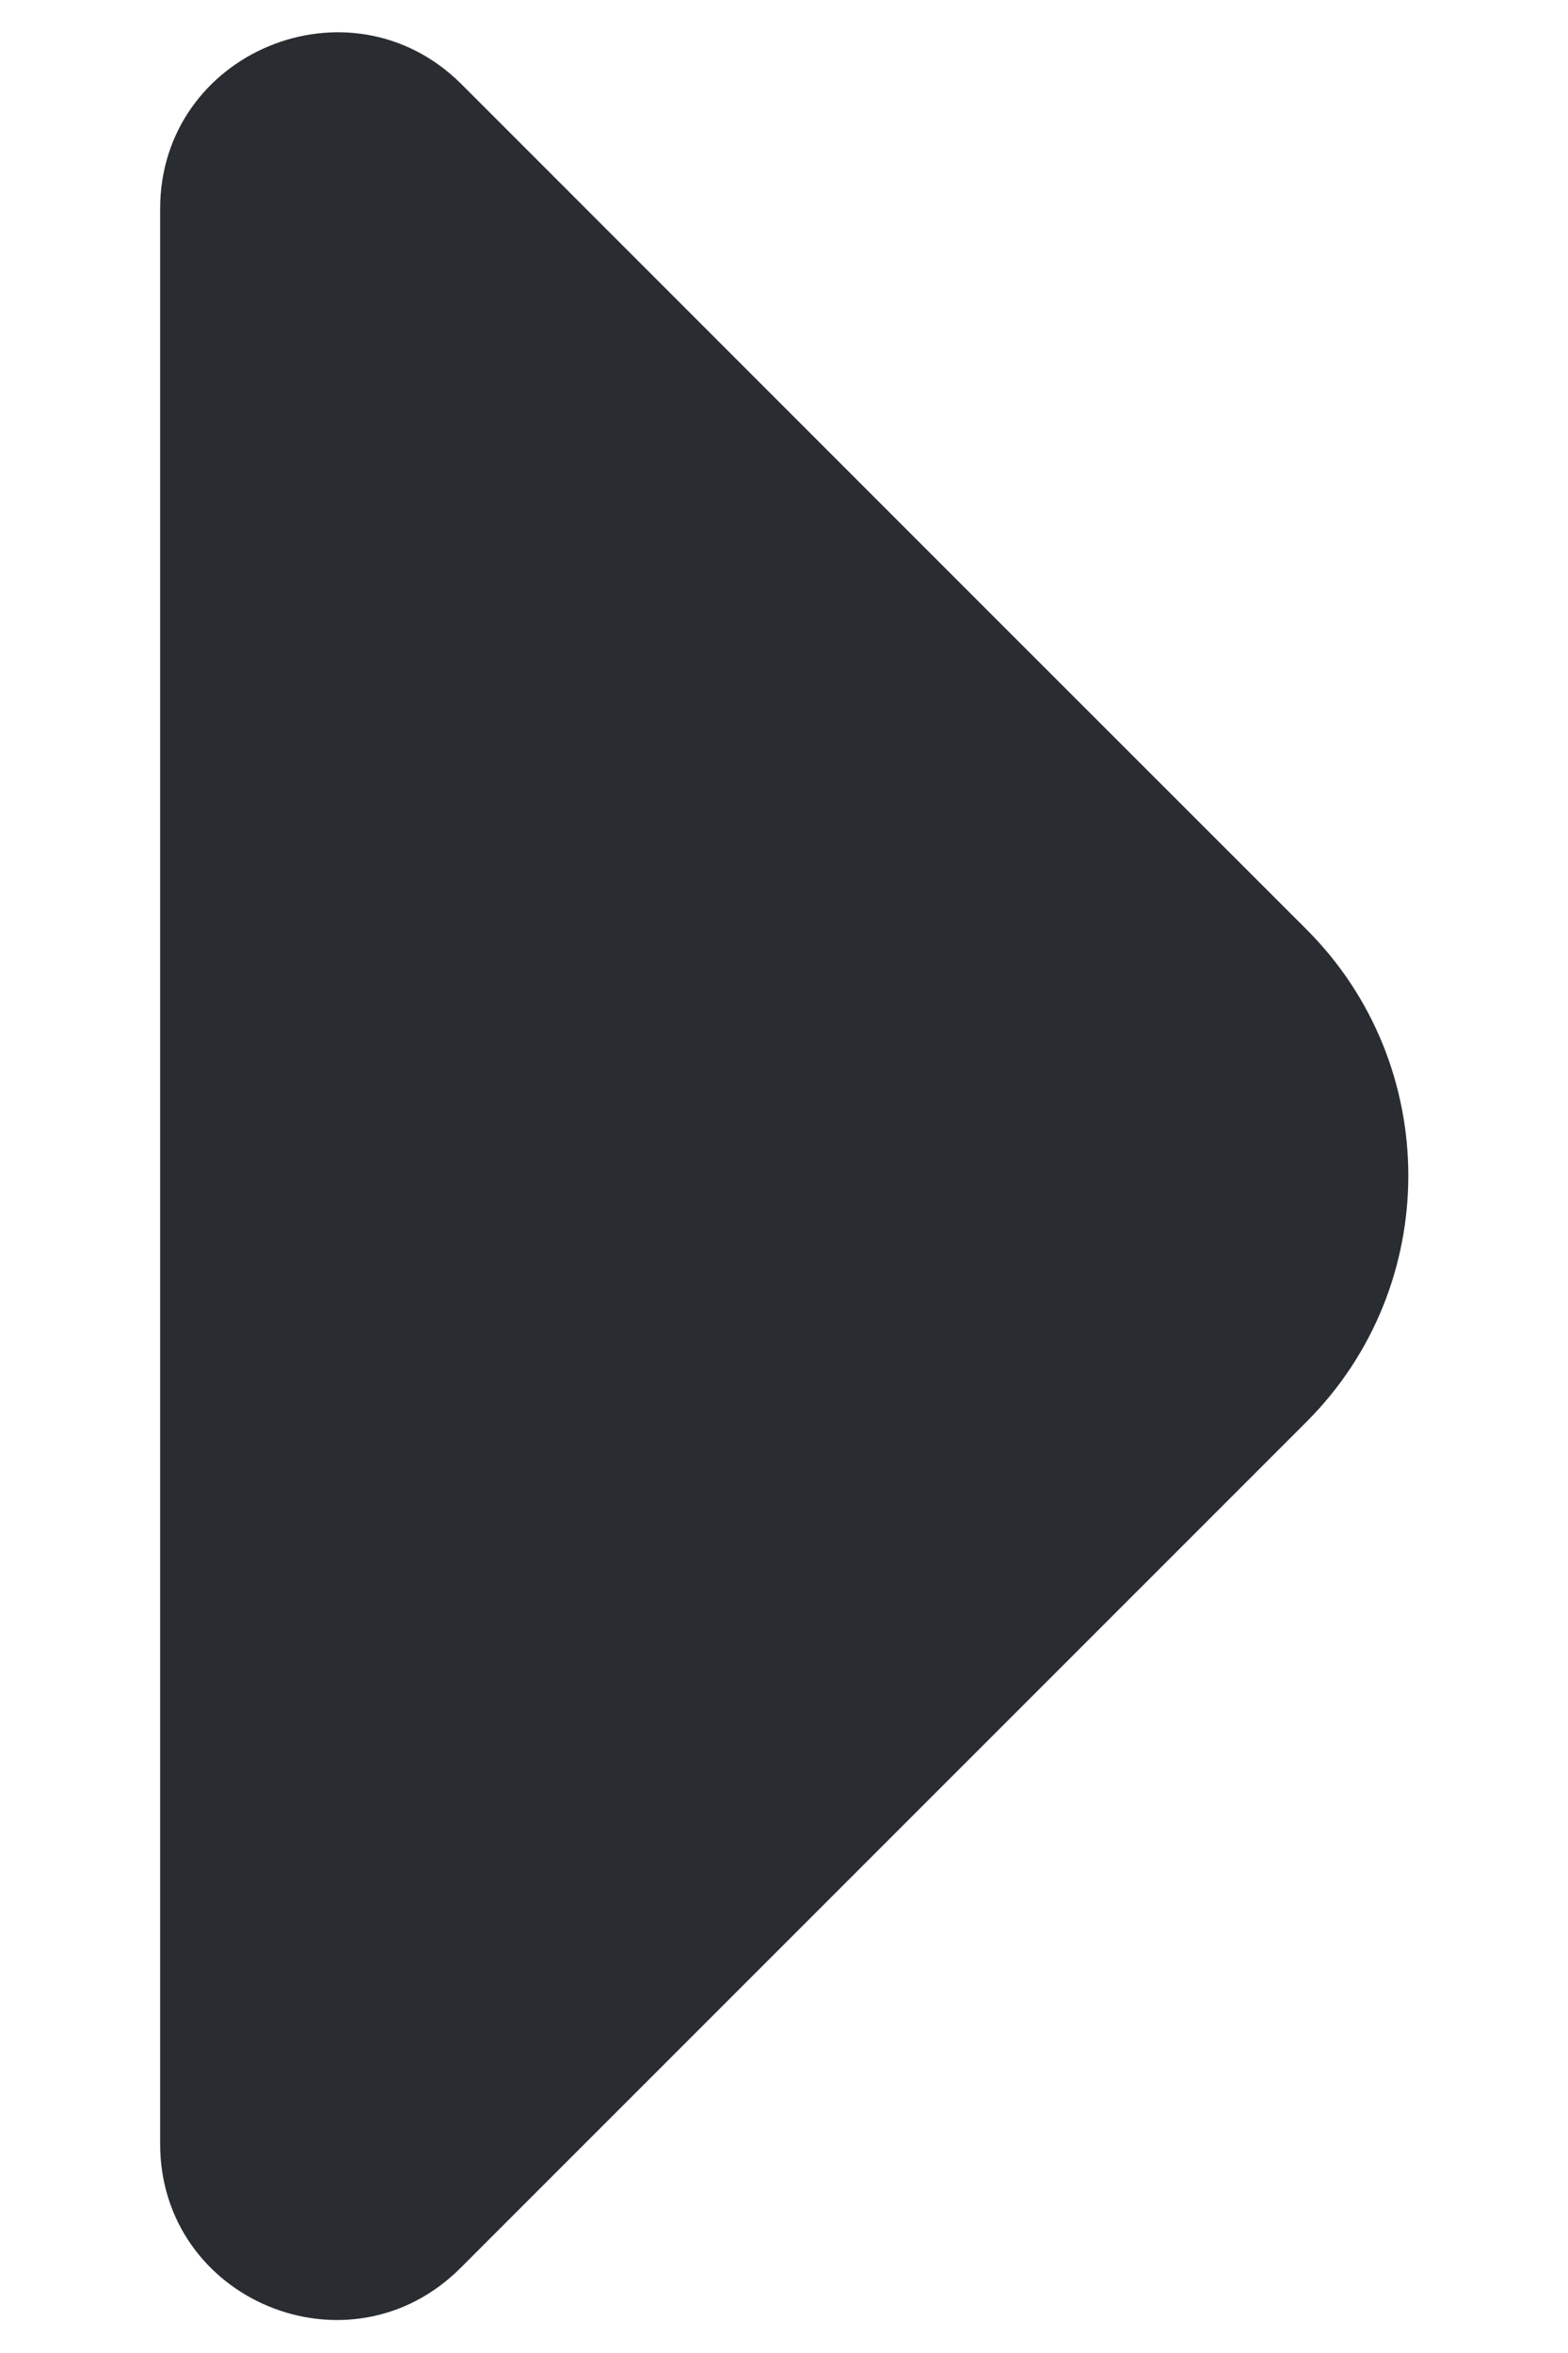 <svg width="8" height="12" viewBox="0 0 8 12" fill="none" xmlns="http://www.w3.org/2000/svg">
<path d="M0.817 1.066L0.817 6.258L0.817 10.933C0.817 11.733 1.783 12.133 2.35 11.566L6.667 7.25C7.358 6.558 7.358 5.433 6.667 4.741L5.025 3.1L2.35 0.425C1.783 -0.134 0.817 0.266 0.817 1.066Z" fill="#292D32"/>
</svg>
